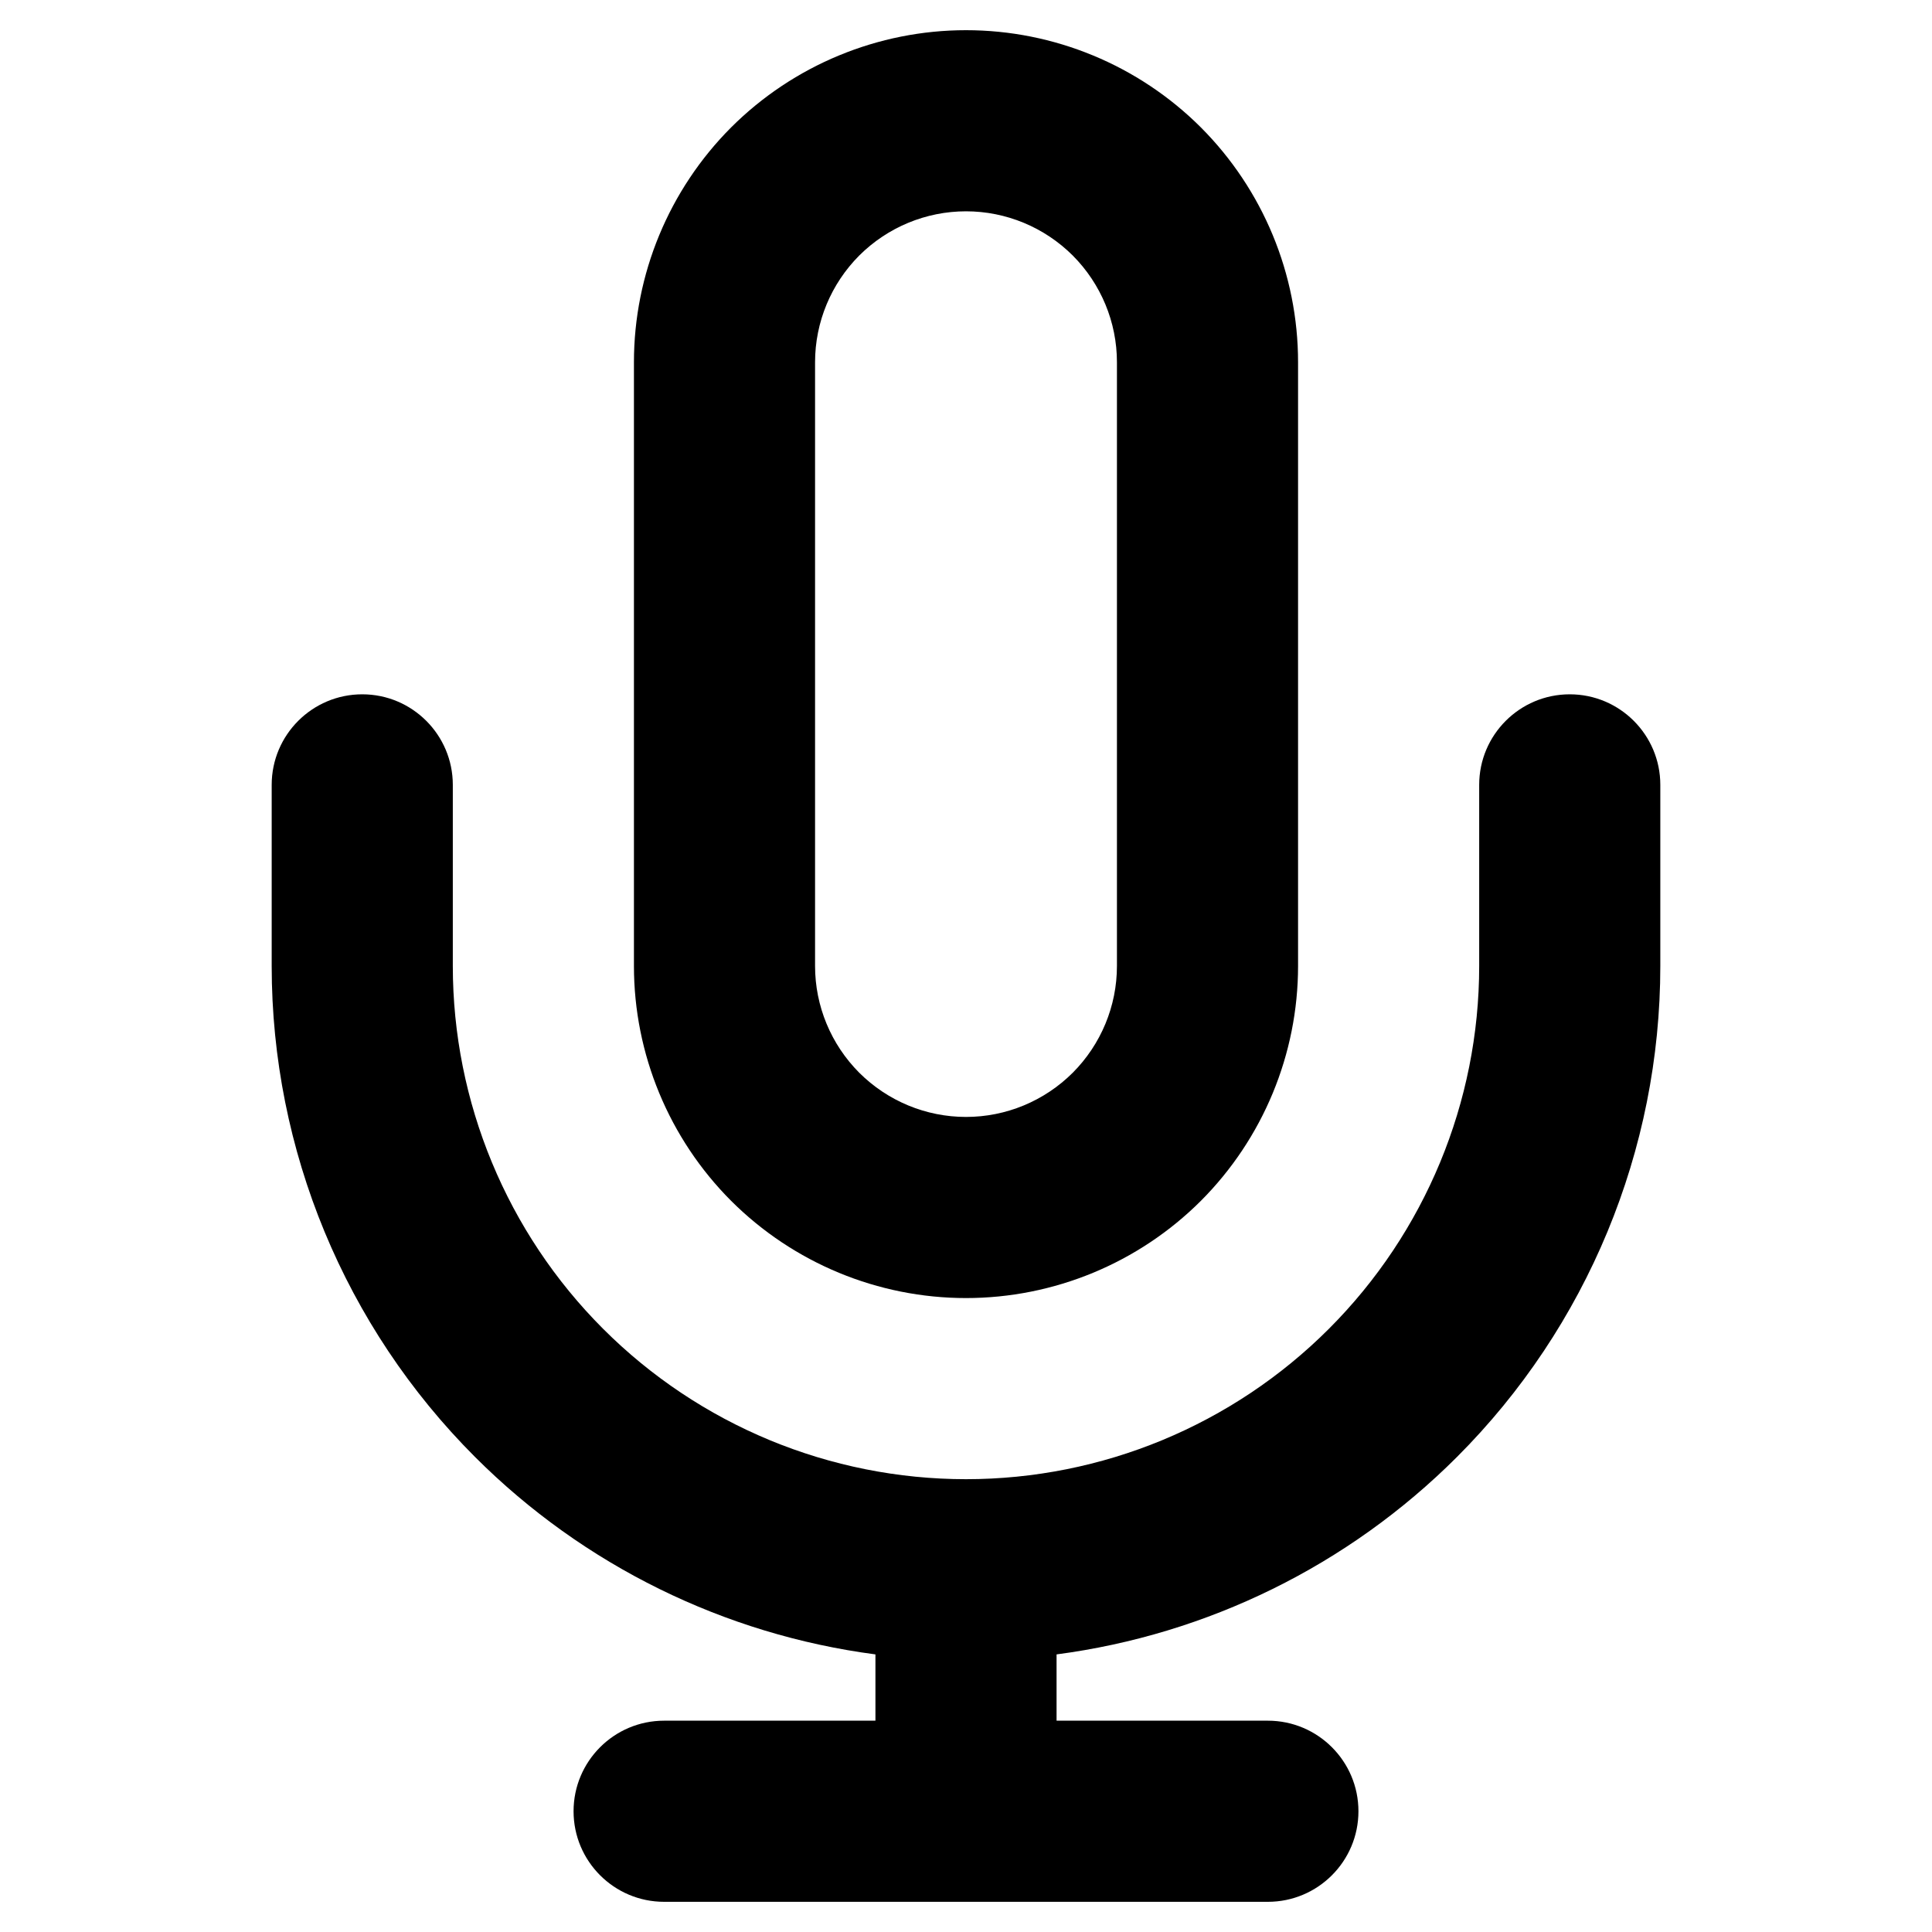 <svg width="16" height="16" viewBox="0 0 16 16" fill="none" xmlns="http://www.w3.org/2000/svg">
<path fill-rule="evenodd" clip-rule="evenodd" d="M8 0.25C7.271 0.25 6.571 0.54 6.055 1.055C5.54 1.571 5.25 2.271 5.25 3V8C5.25 8.729 5.54 9.429 6.055 9.945C6.571 10.46 7.271 10.75 8 10.75C8.729 10.75 9.429 10.46 9.945 9.945C10.46 9.429 10.75 8.729 10.75 8V3C10.75 2.271 10.46 1.571 9.945 1.055C9.429 0.54 8.729 0.25 8 0.25ZM7.116 2.116C7.351 1.882 7.668 1.75 8 1.75C8.332 1.75 8.649 1.882 8.884 2.116C9.118 2.351 9.25 2.668 9.25 3V8C9.25 8.332 9.118 8.649 8.884 8.884C8.649 9.118 8.332 9.25 8 9.25C7.668 9.25 7.351 9.118 7.116 8.884C6.882 8.649 6.75 8.332 6.75 8V3C6.75 2.668 6.882 2.351 7.116 2.116Z" fill="black"/>
<path d="M3.75 6.5C3.75 6.086 3.414 5.75 3 5.75C2.586 5.75 2.25 6.086 2.25 6.5V8C2.25 9.525 2.856 10.988 3.934 12.066C4.834 12.966 6.002 13.537 7.25 13.701V14.25H5.5C5.086 14.25 4.75 14.586 4.75 15C4.75 15.414 5.086 15.75 5.5 15.75H10.5C10.914 15.75 11.25 15.414 11.25 15C11.25 14.586 10.914 14.25 10.5 14.25H8.75V13.701C9.998 13.537 11.166 12.966 12.066 12.066C13.144 10.988 13.75 9.525 13.75 8V6.5C13.75 6.086 13.414 5.75 13 5.75C12.586 5.75 12.25 6.086 12.25 6.5V8C12.25 9.127 11.802 10.208 11.005 11.005C10.208 11.802 9.127 12.25 8 12.25C6.873 12.25 5.792 11.802 4.995 11.005C4.198 10.208 3.75 9.127 3.75 8V6.5Z" fill="black"/>
</svg>
